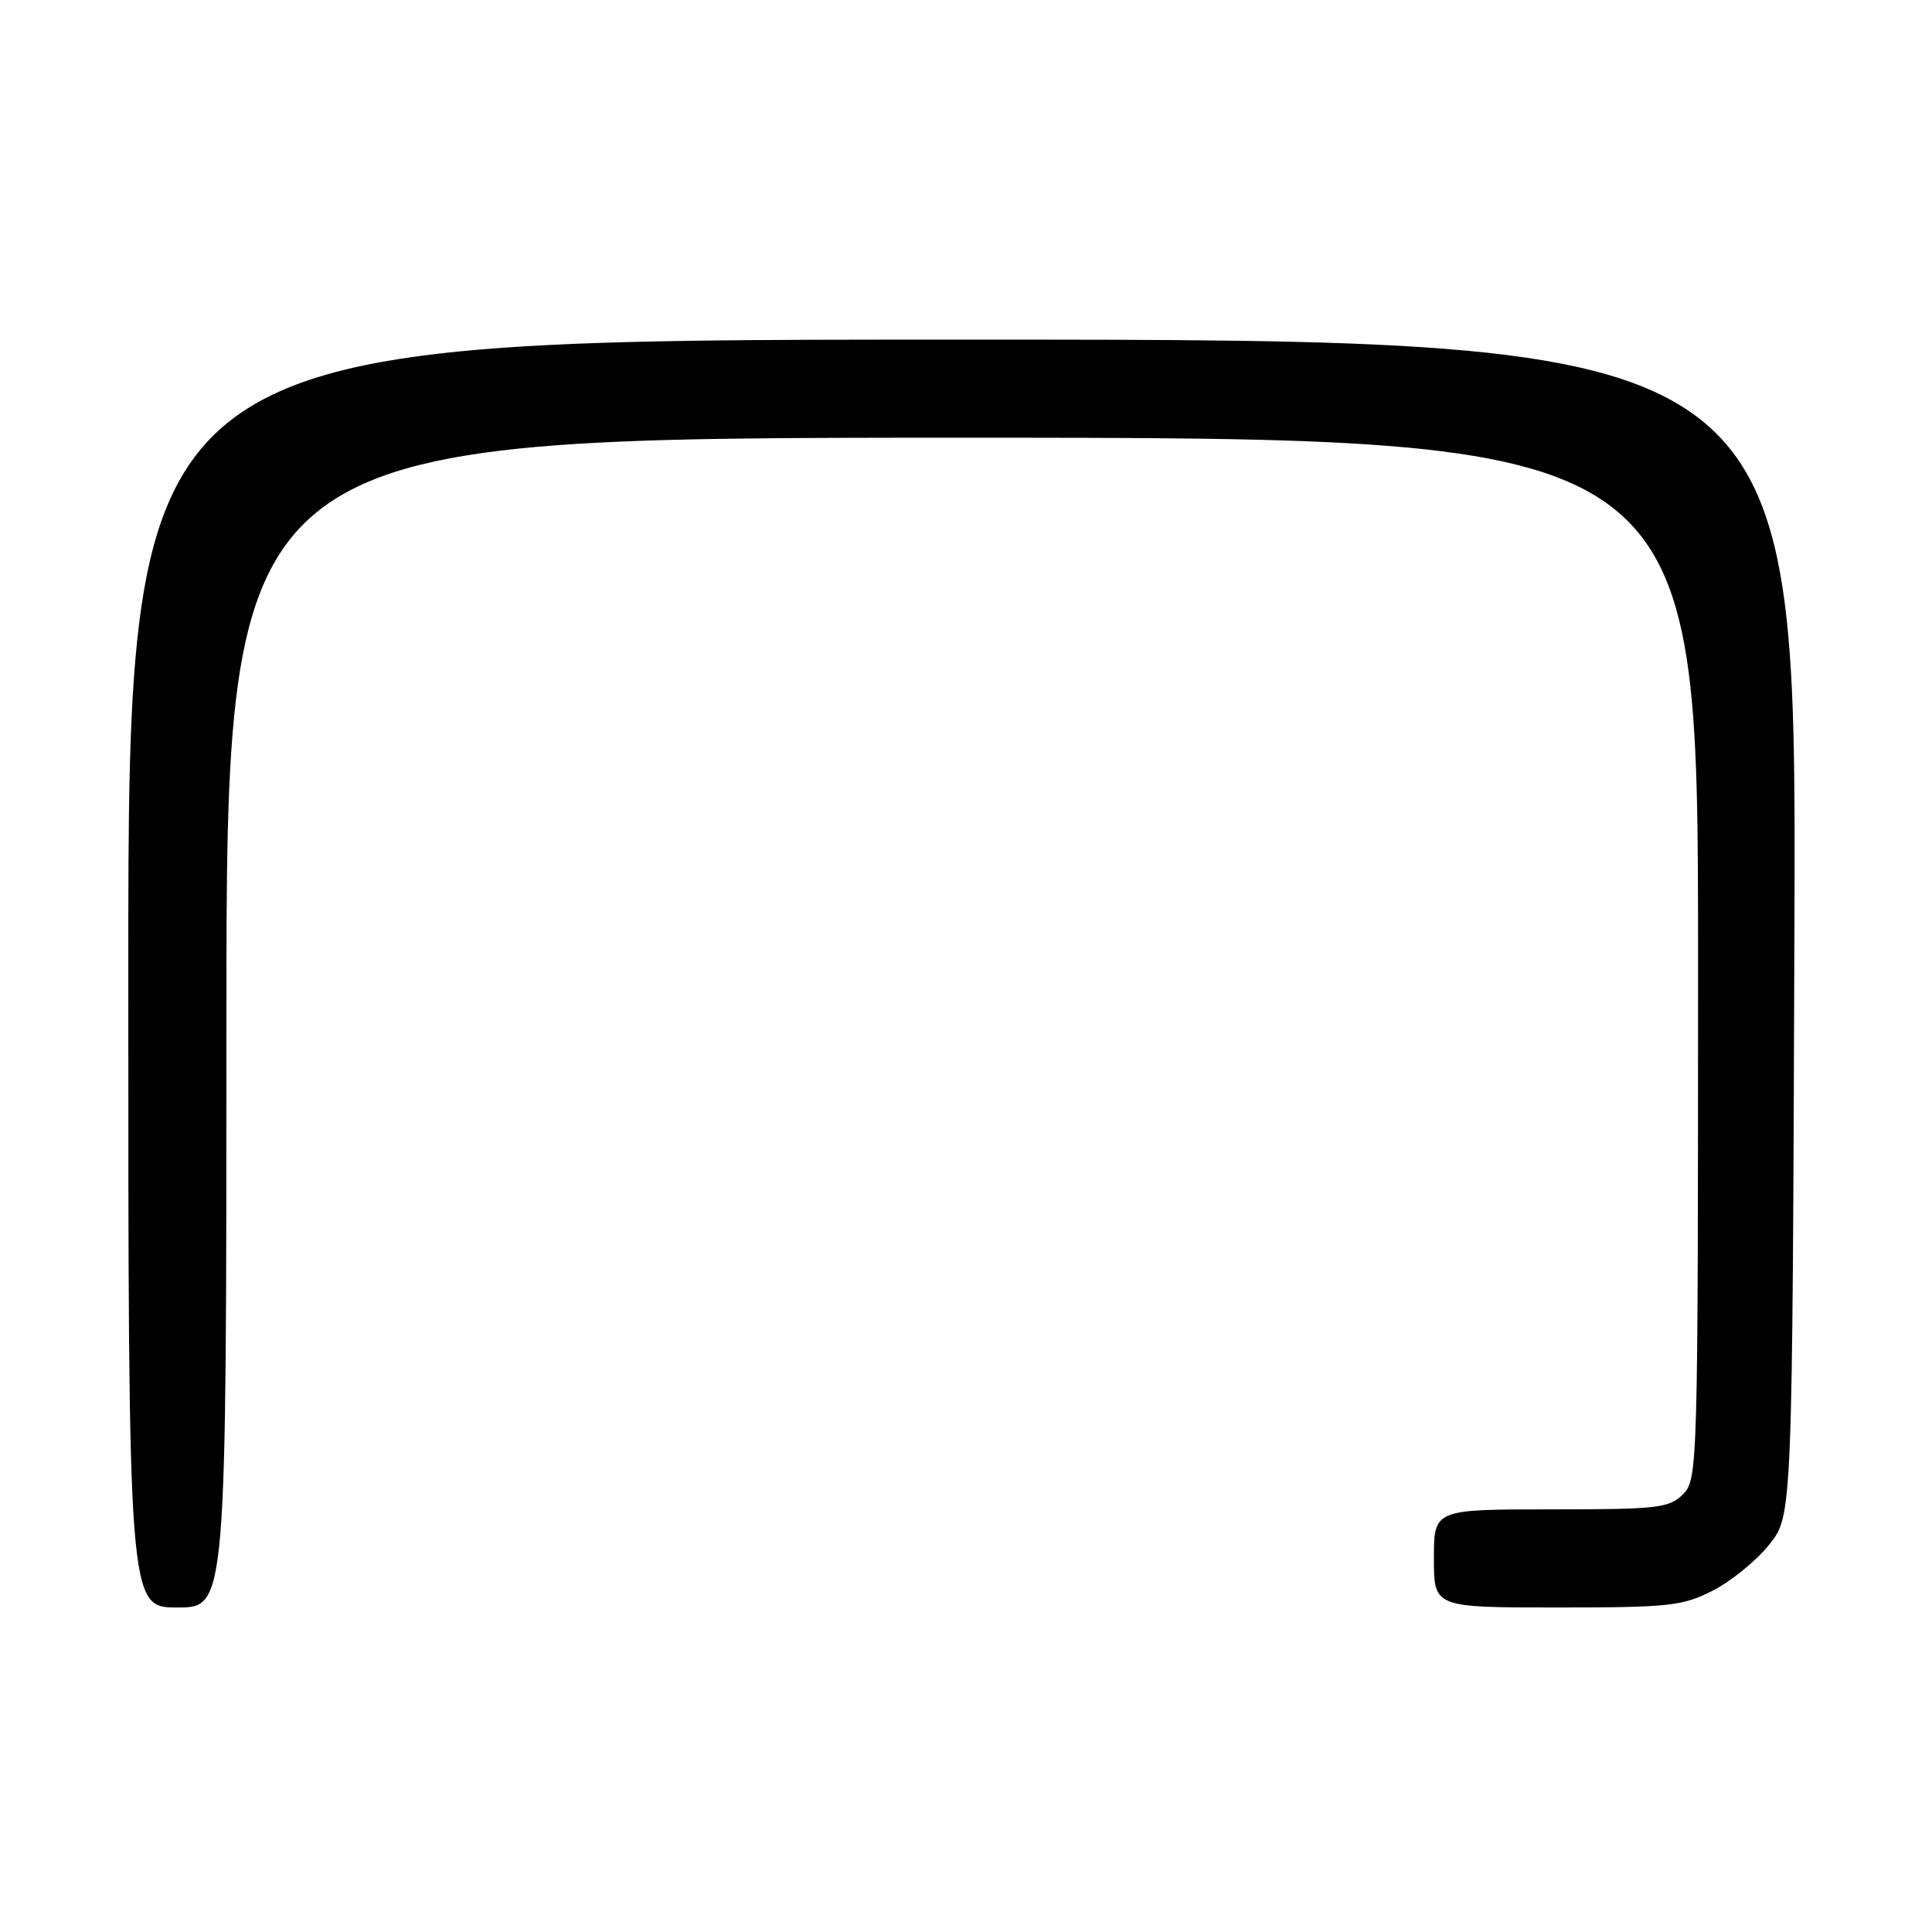 <?xml version="1.0" encoding="UTF-8" standalone="no"?>
<!DOCTYPE svg PUBLIC "-//W3C//DTD SVG 1.1//EN" "http://www.w3.org/Graphics/SVG/1.1/DTD/svg11.dtd" >
<svg xmlns="http://www.w3.org/2000/svg" xmlns:xlink="http://www.w3.org/1999/xlink" version="1.1" viewBox="0 0 256 256">
 <g >
 <path fill="currentColor"
d=" M 30.00 135.50 C 30.00 58.00 30.00 58.00 127.50 58.00 C 225.00 58.00 225.00 58.00 225.00 127.00 C 225.00 194.67 224.96 196.04 223.00 198.00 C 221.17 199.83 219.67 200.00 205.50 200.00 C 190.00 200.00 190.00 200.00 190.00 206.50 C 190.00 213.00 190.00 213.00 206.29 213.00 C 221.21 213.00 222.95 212.81 226.98 210.75 C 229.40 209.51 232.76 206.77 234.44 204.66 C 237.50 200.82 237.50 200.82 237.77 122.91 C 238.04 45.00 238.04 45.00 127.52 45.00 C 17.00 45.00 17.00 45.00 17.00 129.00 C 17.00 213.00 17.00 213.00 23.50 213.00 C 30.00 213.00 30.00 213.00 30.00 135.50 Z "/>
</g>
</svg>
